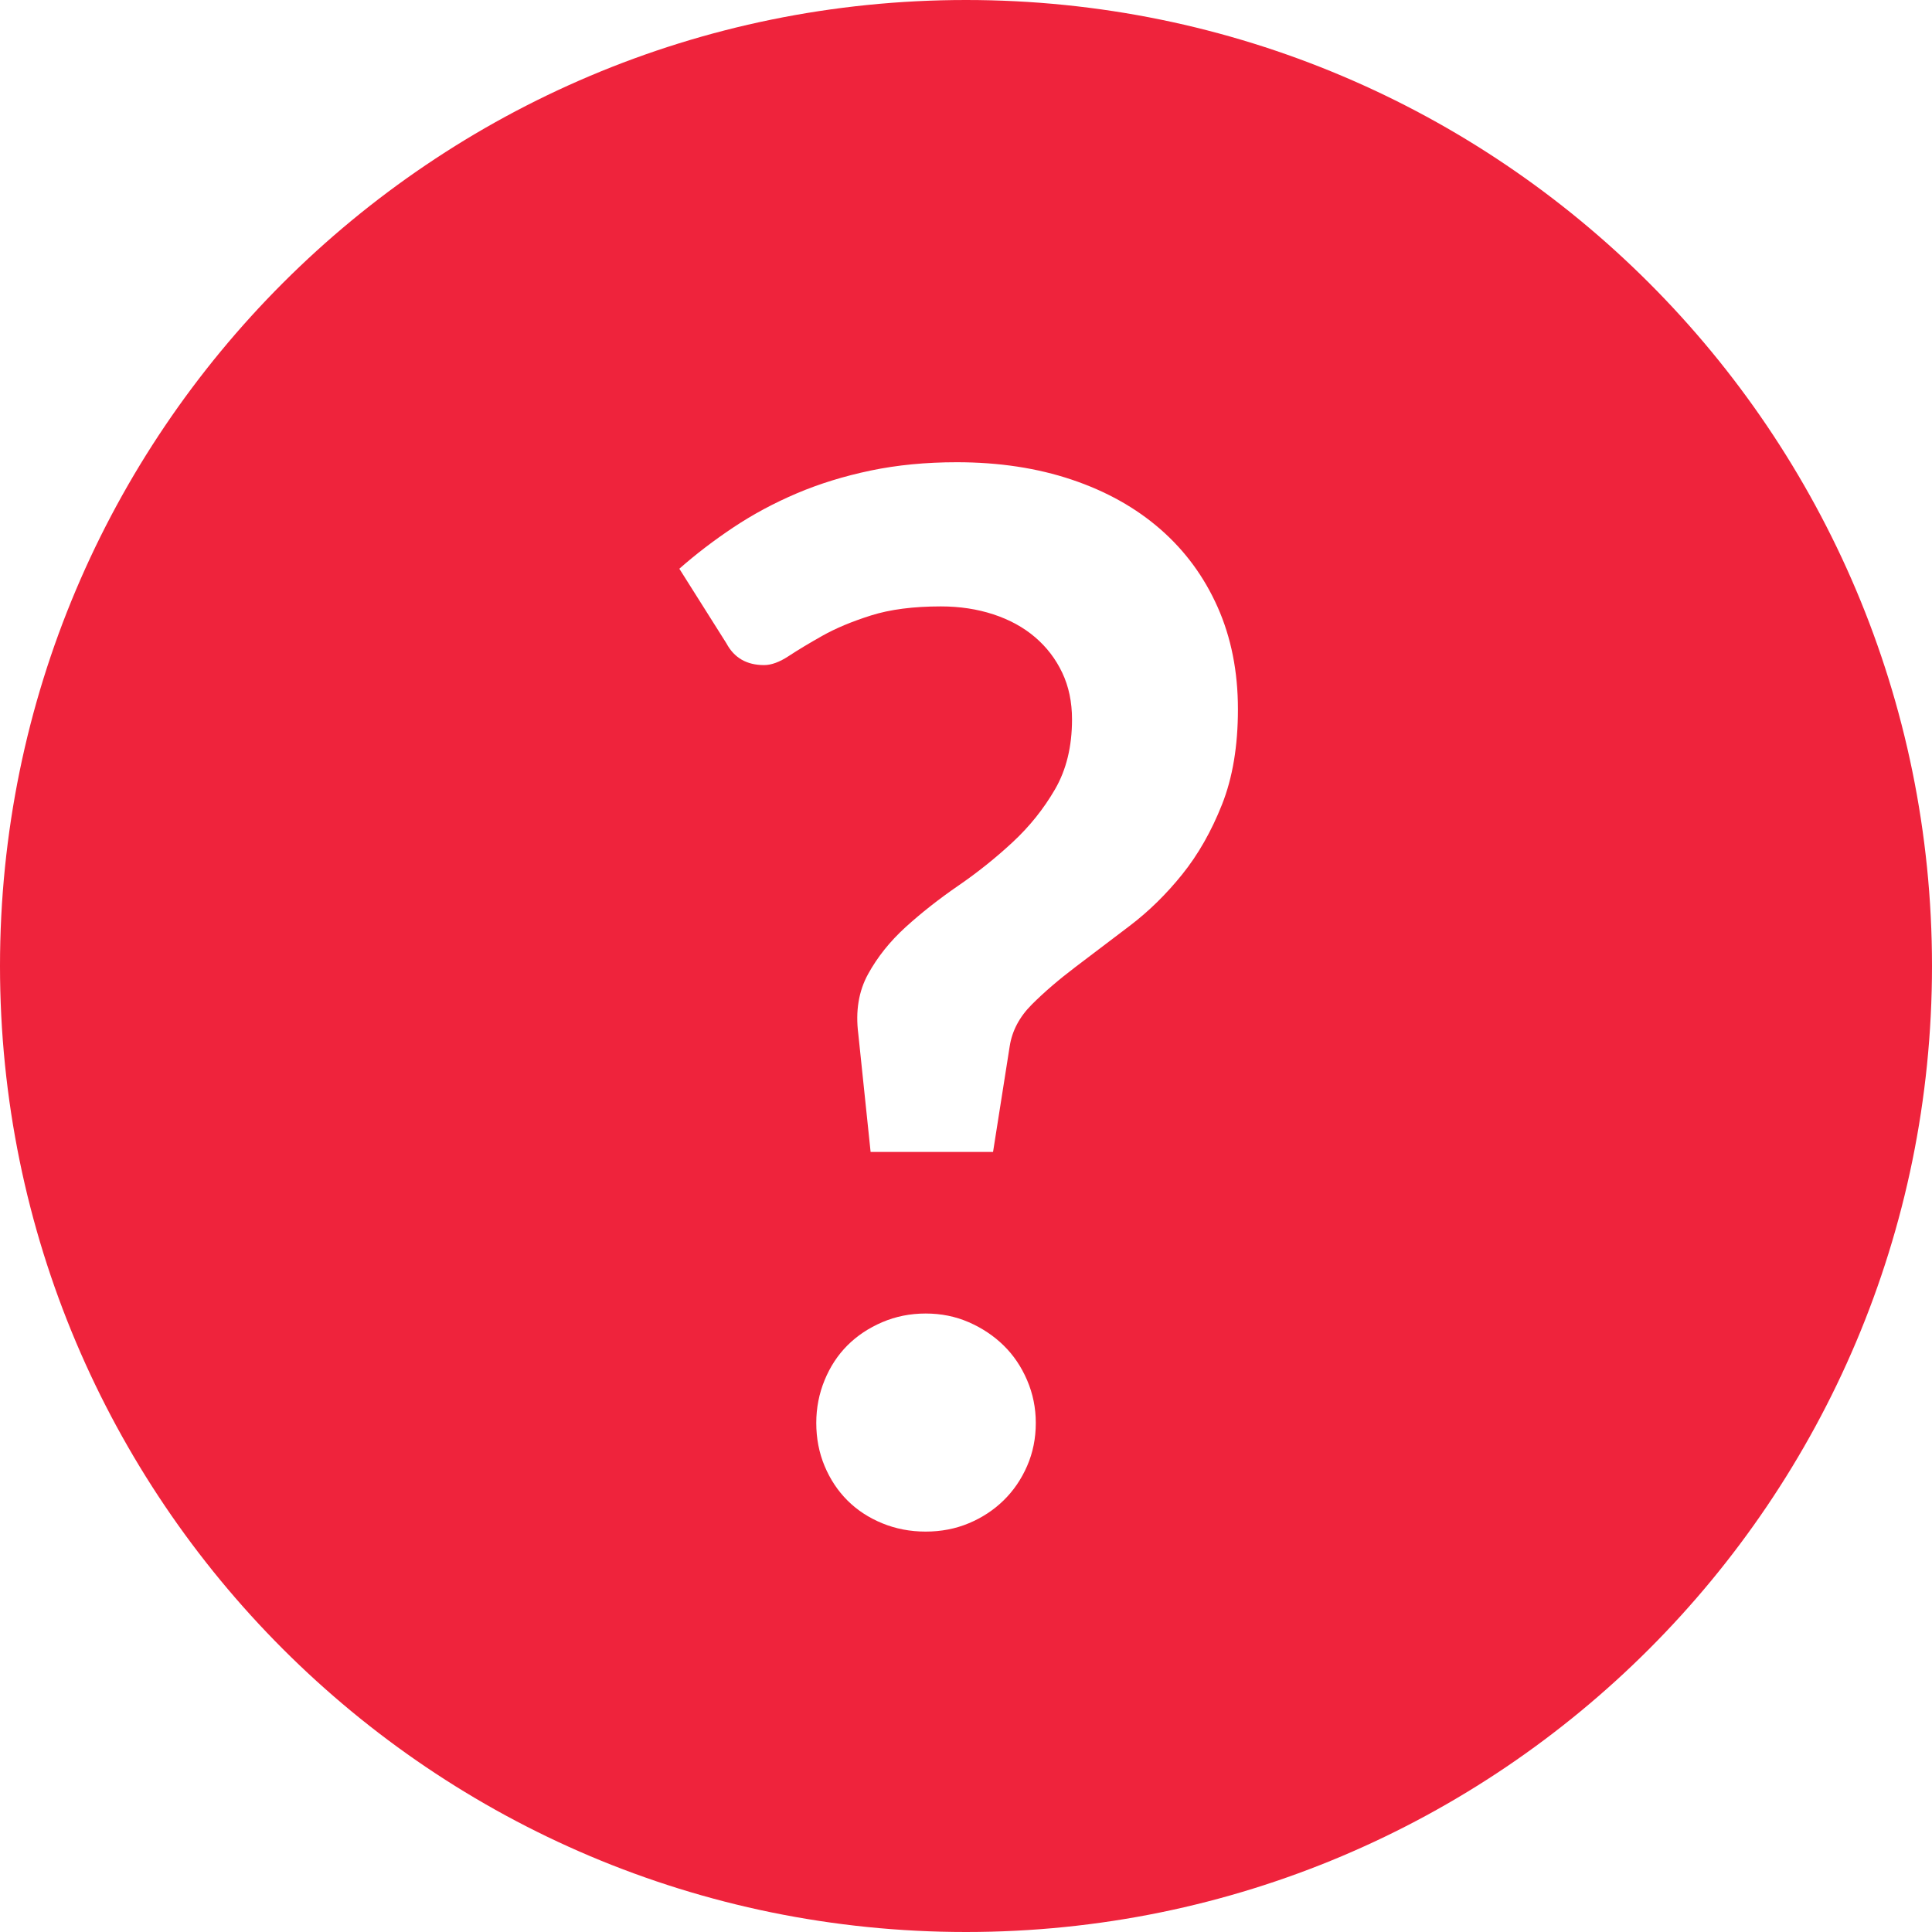 <?xml version="1.0" encoding="UTF-8" standalone="no"?>
<svg width="80px" height="80px" viewBox="0 0 80 80" version="1.1" xmlns="http://www.w3.org/2000/svg" xmlns:xlink="http://www.w3.org/1999/xlink" xmlns:sketch="http://www.bohemiancoding.com/sketch/ns">
    <!-- Generator: Sketch 3.3.2 (12043) - http://www.bohemiancoding.com/sketch -->
    <title>help</title>
    <desc>Created with Sketch.</desc>
    <defs></defs>
    <g id="Page-1" stroke="none" stroke-width="1" fill="none" fill-rule="evenodd" sketch:type="MSPage">
        <path d="M40,80 C62.091,80 80,62.091 80,40 C80,17.909 62.091,0 40,0 C17.909,0 0,17.909 0,40 C0,62.091 17.909,80 40,80 Z M28.13,23.55 C28.81,22.95 29.555,22.38 30.365,21.84 C31.175,21.3 32.05,20.83 32.99,20.43 C33.93,20.03 34.95,19.715 36.05,19.485 C37.15,19.255 38.34,19.14 39.62,19.14 C41.36,19.14 42.945,19.38 44.375,19.86 C45.805,20.34 47.03,21.025 48.05,21.915 C49.07,22.805 49.86,23.88 50.42,25.14 C50.98,26.4 51.26,27.81 51.26,29.37 C51.26,30.89 51.04,32.205 50.6,33.315 C50.16,34.425 49.61,35.39 48.95,36.21 C48.29,37.03 47.565,37.74 46.775,38.34 C45.985,38.94 45.24,39.505 44.54,40.035 C43.84,40.565 43.235,41.085 42.725,41.595 C42.215,42.105 41.91,42.68 41.81,43.32 L41.12,47.7 L36.05,47.7 L35.54,42.81 C35.42,41.87 35.555,41.045 35.945,40.335 C36.335,39.625 36.855,38.975 37.505,38.385 C38.155,37.795 38.88,37.225 39.68,36.675 C40.48,36.125 41.23,35.525 41.93,34.875 C42.63,34.225 43.215,33.495 43.685,32.685 C44.155,31.875 44.39,30.91 44.39,29.79 C44.39,29.07 44.255,28.425 43.985,27.855 C43.715,27.285 43.34,26.795 42.86,26.385 C42.38,25.975 41.805,25.66 41.135,25.44 C40.465,25.22 39.74,25.11 38.96,25.11 C37.82,25.11 36.855,25.235 36.065,25.485 C35.275,25.735 34.605,26.015 34.055,26.325 C33.505,26.635 33.04,26.915 32.66,27.165 C32.28,27.415 31.94,27.54 31.64,27.54 C30.92,27.54 30.4,27.24 30.08,26.64 L28.13,23.55 Z M33.8,58.92 C33.8,58.3 33.915,57.71 34.145,57.15 C34.375,56.59 34.69,56.11 35.09,55.71 C35.49,55.31 35.97,54.99 36.53,54.75 C37.09,54.51 37.69,54.39 38.33,54.39 C38.97,54.39 39.565,54.51 40.115,54.75 C40.665,54.99 41.145,55.31 41.555,55.71 C41.965,56.11 42.29,56.59 42.53,57.15 C42.77,57.71 42.89,58.3 42.89,58.92 C42.89,59.56 42.77,60.155 42.53,60.705 C42.29,61.255 41.965,61.73 41.555,62.13 C41.145,62.53 40.665,62.845 40.115,63.075 C39.565,63.305 38.97,63.42 38.33,63.42 C37.69,63.42 37.09,63.305 36.53,63.075 C35.97,62.845 35.49,62.53 35.09,62.13 C34.69,61.73 34.375,61.255 34.145,60.705 C33.915,60.155 33.8,59.56 33.8,58.92 Z" id="help" fill="#ef233c" sketch:type="MSShapeGroup"></path>
    </g>
</svg>

